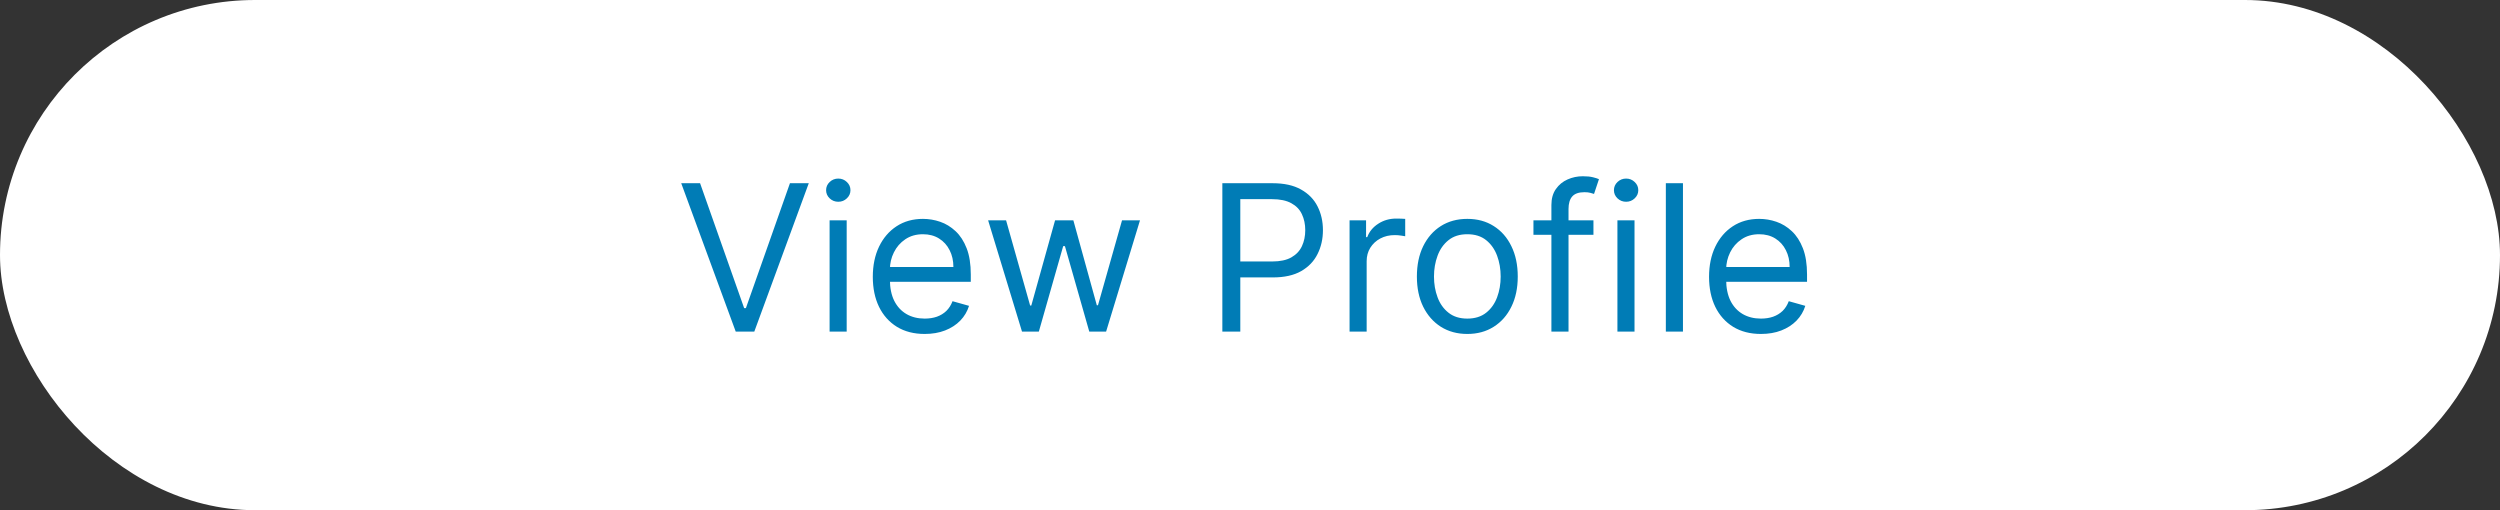 <svg width="98" height="20" viewBox="0 0 98 20" fill="none" xmlns="http://www.w3.org/2000/svg">
<rect x="0" y="0" width="98" height="20" fill="#333333" stroke="none"/>
<rect width="98" height="20" rx="10" fill="white"/>
<path d="M27.443 7.182L29.171 12.079H29.239L30.966 7.182H31.704L29.568 13H28.841L26.704 7.182H27.443ZM32.52 13V8.636H33.19V13H32.52ZM32.861 7.909C32.73 7.909 32.617 7.865 32.523 7.776C32.43 7.687 32.383 7.58 32.383 7.455C32.383 7.33 32.43 7.223 32.523 7.134C32.617 7.045 32.73 7 32.861 7C32.992 7 33.103 7.045 33.196 7.134C33.291 7.223 33.338 7.33 33.338 7.455C33.338 7.58 33.291 7.687 33.196 7.776C33.103 7.865 32.992 7.909 32.861 7.909ZM36.248 13.091C35.827 13.091 35.465 12.998 35.16 12.812C34.857 12.625 34.623 12.364 34.458 12.028C34.295 11.691 34.214 11.299 34.214 10.852C34.214 10.405 34.295 10.011 34.458 9.67C34.623 9.328 34.852 9.061 35.146 8.869C35.441 8.676 35.786 8.58 36.18 8.58C36.407 8.58 36.631 8.617 36.853 8.693C37.075 8.769 37.276 8.892 37.458 9.062C37.64 9.231 37.785 9.455 37.893 9.733C38.001 10.011 38.055 10.354 38.055 10.761V11.046H34.691V10.466H37.373C37.373 10.22 37.324 10 37.225 9.807C37.129 9.614 36.99 9.461 36.81 9.349C36.632 9.238 36.422 9.182 36.18 9.182C35.913 9.182 35.682 9.248 35.486 9.381C35.293 9.511 35.145 9.682 35.041 9.892C34.936 10.102 34.884 10.328 34.884 10.568V10.954C34.884 11.284 34.941 11.563 35.055 11.793C35.17 12.02 35.33 12.193 35.535 12.312C35.739 12.43 35.977 12.489 36.248 12.489C36.424 12.489 36.583 12.464 36.725 12.415C36.869 12.364 36.993 12.288 37.097 12.188C37.202 12.085 37.282 11.958 37.339 11.807L37.986 11.989C37.918 12.208 37.804 12.402 37.643 12.568C37.482 12.733 37.283 12.862 37.046 12.954C36.809 13.046 36.543 13.091 36.248 13.091ZM40.063 13L38.734 8.636H39.438L40.381 11.977H40.427L41.359 8.636H42.075L42.995 11.966H43.041L43.984 8.636H44.688L43.359 13H42.7L41.745 9.648H41.677L40.722 13H40.063ZM47.916 13V7.182H49.881C50.338 7.182 50.711 7.264 51.001 7.429C51.292 7.592 51.508 7.812 51.648 8.091C51.789 8.369 51.859 8.68 51.859 9.023C51.859 9.366 51.789 9.677 51.648 9.957C51.51 10.238 51.296 10.461 51.006 10.628C50.717 10.793 50.345 10.875 49.893 10.875H48.484V10.25H49.87C50.182 10.25 50.434 10.196 50.623 10.088C50.812 9.98 50.95 9.834 51.035 9.651C51.122 9.465 51.166 9.256 51.166 9.023C51.166 8.79 51.122 8.581 51.035 8.398C50.95 8.214 50.811 8.07 50.62 7.966C50.429 7.86 50.175 7.807 49.859 7.807H48.62V13H47.916ZM52.903 13V8.636H53.55V9.295H53.596C53.675 9.08 53.819 8.904 54.028 8.77C54.236 8.635 54.471 8.568 54.732 8.568C54.782 8.568 54.843 8.569 54.917 8.571C54.991 8.573 55.047 8.576 55.084 8.58V9.261C55.062 9.256 55.01 9.247 54.928 9.236C54.849 9.223 54.764 9.216 54.675 9.216C54.463 9.216 54.274 9.26 54.107 9.349C53.943 9.437 53.812 9.558 53.715 9.713C53.62 9.866 53.573 10.042 53.573 10.239V13H52.903ZM57.519 13.091C57.125 13.091 56.78 12.997 56.482 12.81C56.187 12.622 55.956 12.36 55.789 12.023C55.624 11.686 55.542 11.292 55.542 10.841C55.542 10.386 55.624 9.99 55.789 9.651C55.956 9.312 56.187 9.048 56.482 8.861C56.78 8.673 57.125 8.58 57.519 8.58C57.913 8.58 58.258 8.673 58.553 8.861C58.851 9.048 59.082 9.312 59.246 9.651C59.413 9.99 59.496 10.386 59.496 10.841C59.496 11.292 59.413 11.686 59.246 12.023C59.082 12.36 58.851 12.622 58.553 12.81C58.258 12.997 57.913 13.091 57.519 13.091ZM57.519 12.489C57.818 12.489 58.065 12.412 58.258 12.258C58.451 12.105 58.594 11.903 58.687 11.653C58.78 11.403 58.826 11.133 58.826 10.841C58.826 10.549 58.78 10.277 58.687 10.026C58.594 9.774 58.451 9.57 58.258 9.415C58.065 9.259 57.818 9.182 57.519 9.182C57.22 9.182 56.974 9.259 56.781 9.415C56.587 9.57 56.444 9.774 56.352 10.026C56.259 10.277 56.212 10.549 56.212 10.841C56.212 11.133 56.259 11.403 56.352 11.653C56.444 11.903 56.587 12.105 56.781 12.258C56.974 12.412 57.22 12.489 57.519 12.489ZM62.463 8.636V9.205H60.111V8.636H62.463ZM60.815 13V8.034C60.815 7.784 60.874 7.576 60.992 7.409C61.109 7.242 61.261 7.117 61.449 7.034C61.636 6.951 61.834 6.909 62.043 6.909C62.207 6.909 62.342 6.922 62.446 6.949C62.55 6.975 62.628 7 62.679 7.023L62.486 7.602C62.452 7.591 62.404 7.577 62.344 7.56C62.285 7.543 62.207 7.534 62.111 7.534C61.889 7.534 61.729 7.59 61.631 7.702C61.534 7.813 61.486 7.977 61.486 8.193V13H60.815ZM63.403 13V8.636H64.073V13H63.403ZM63.744 7.909C63.613 7.909 63.5 7.865 63.406 7.776C63.313 7.687 63.266 7.58 63.266 7.455C63.266 7.33 63.313 7.223 63.406 7.134C63.5 7.045 63.613 7 63.744 7C63.874 7 63.986 7.045 64.079 7.134C64.174 7.223 64.221 7.33 64.221 7.455C64.221 7.58 64.174 7.687 64.079 7.776C63.986 7.865 63.874 7.909 63.744 7.909ZM65.972 7.182V13H65.301V7.182H65.972ZM69.029 13.091C68.609 13.091 68.246 12.998 67.941 12.812C67.638 12.625 67.404 12.364 67.239 12.028C67.076 11.691 66.995 11.299 66.995 10.852C66.995 10.405 67.076 10.011 67.239 9.67C67.404 9.328 67.633 9.061 67.927 8.869C68.222 8.676 68.567 8.58 68.961 8.58C69.188 8.58 69.413 8.617 69.634 8.693C69.856 8.769 70.058 8.892 70.239 9.062C70.421 9.231 70.566 9.455 70.674 9.733C70.782 10.011 70.836 10.354 70.836 10.761V11.046H67.472V10.466H70.154C70.154 10.22 70.105 10 70.006 9.807C69.91 9.614 69.772 9.461 69.592 9.349C69.414 9.238 69.203 9.182 68.961 9.182C68.694 9.182 68.463 9.248 68.268 9.381C68.075 9.511 67.926 9.682 67.822 9.892C67.718 10.102 67.665 10.328 67.665 10.568V10.954C67.665 11.284 67.722 11.563 67.836 11.793C67.951 12.02 68.112 12.193 68.316 12.312C68.521 12.43 68.758 12.489 69.029 12.489C69.205 12.489 69.364 12.464 69.506 12.415C69.65 12.364 69.774 12.288 69.879 12.188C69.983 12.085 70.063 11.958 70.12 11.807L70.768 11.989C70.7 12.208 70.585 12.402 70.424 12.568C70.263 12.733 70.064 12.862 69.827 12.954C69.591 13.046 69.325 13.091 69.029 13.091Z" fill="#007CB6"/>
</svg>
